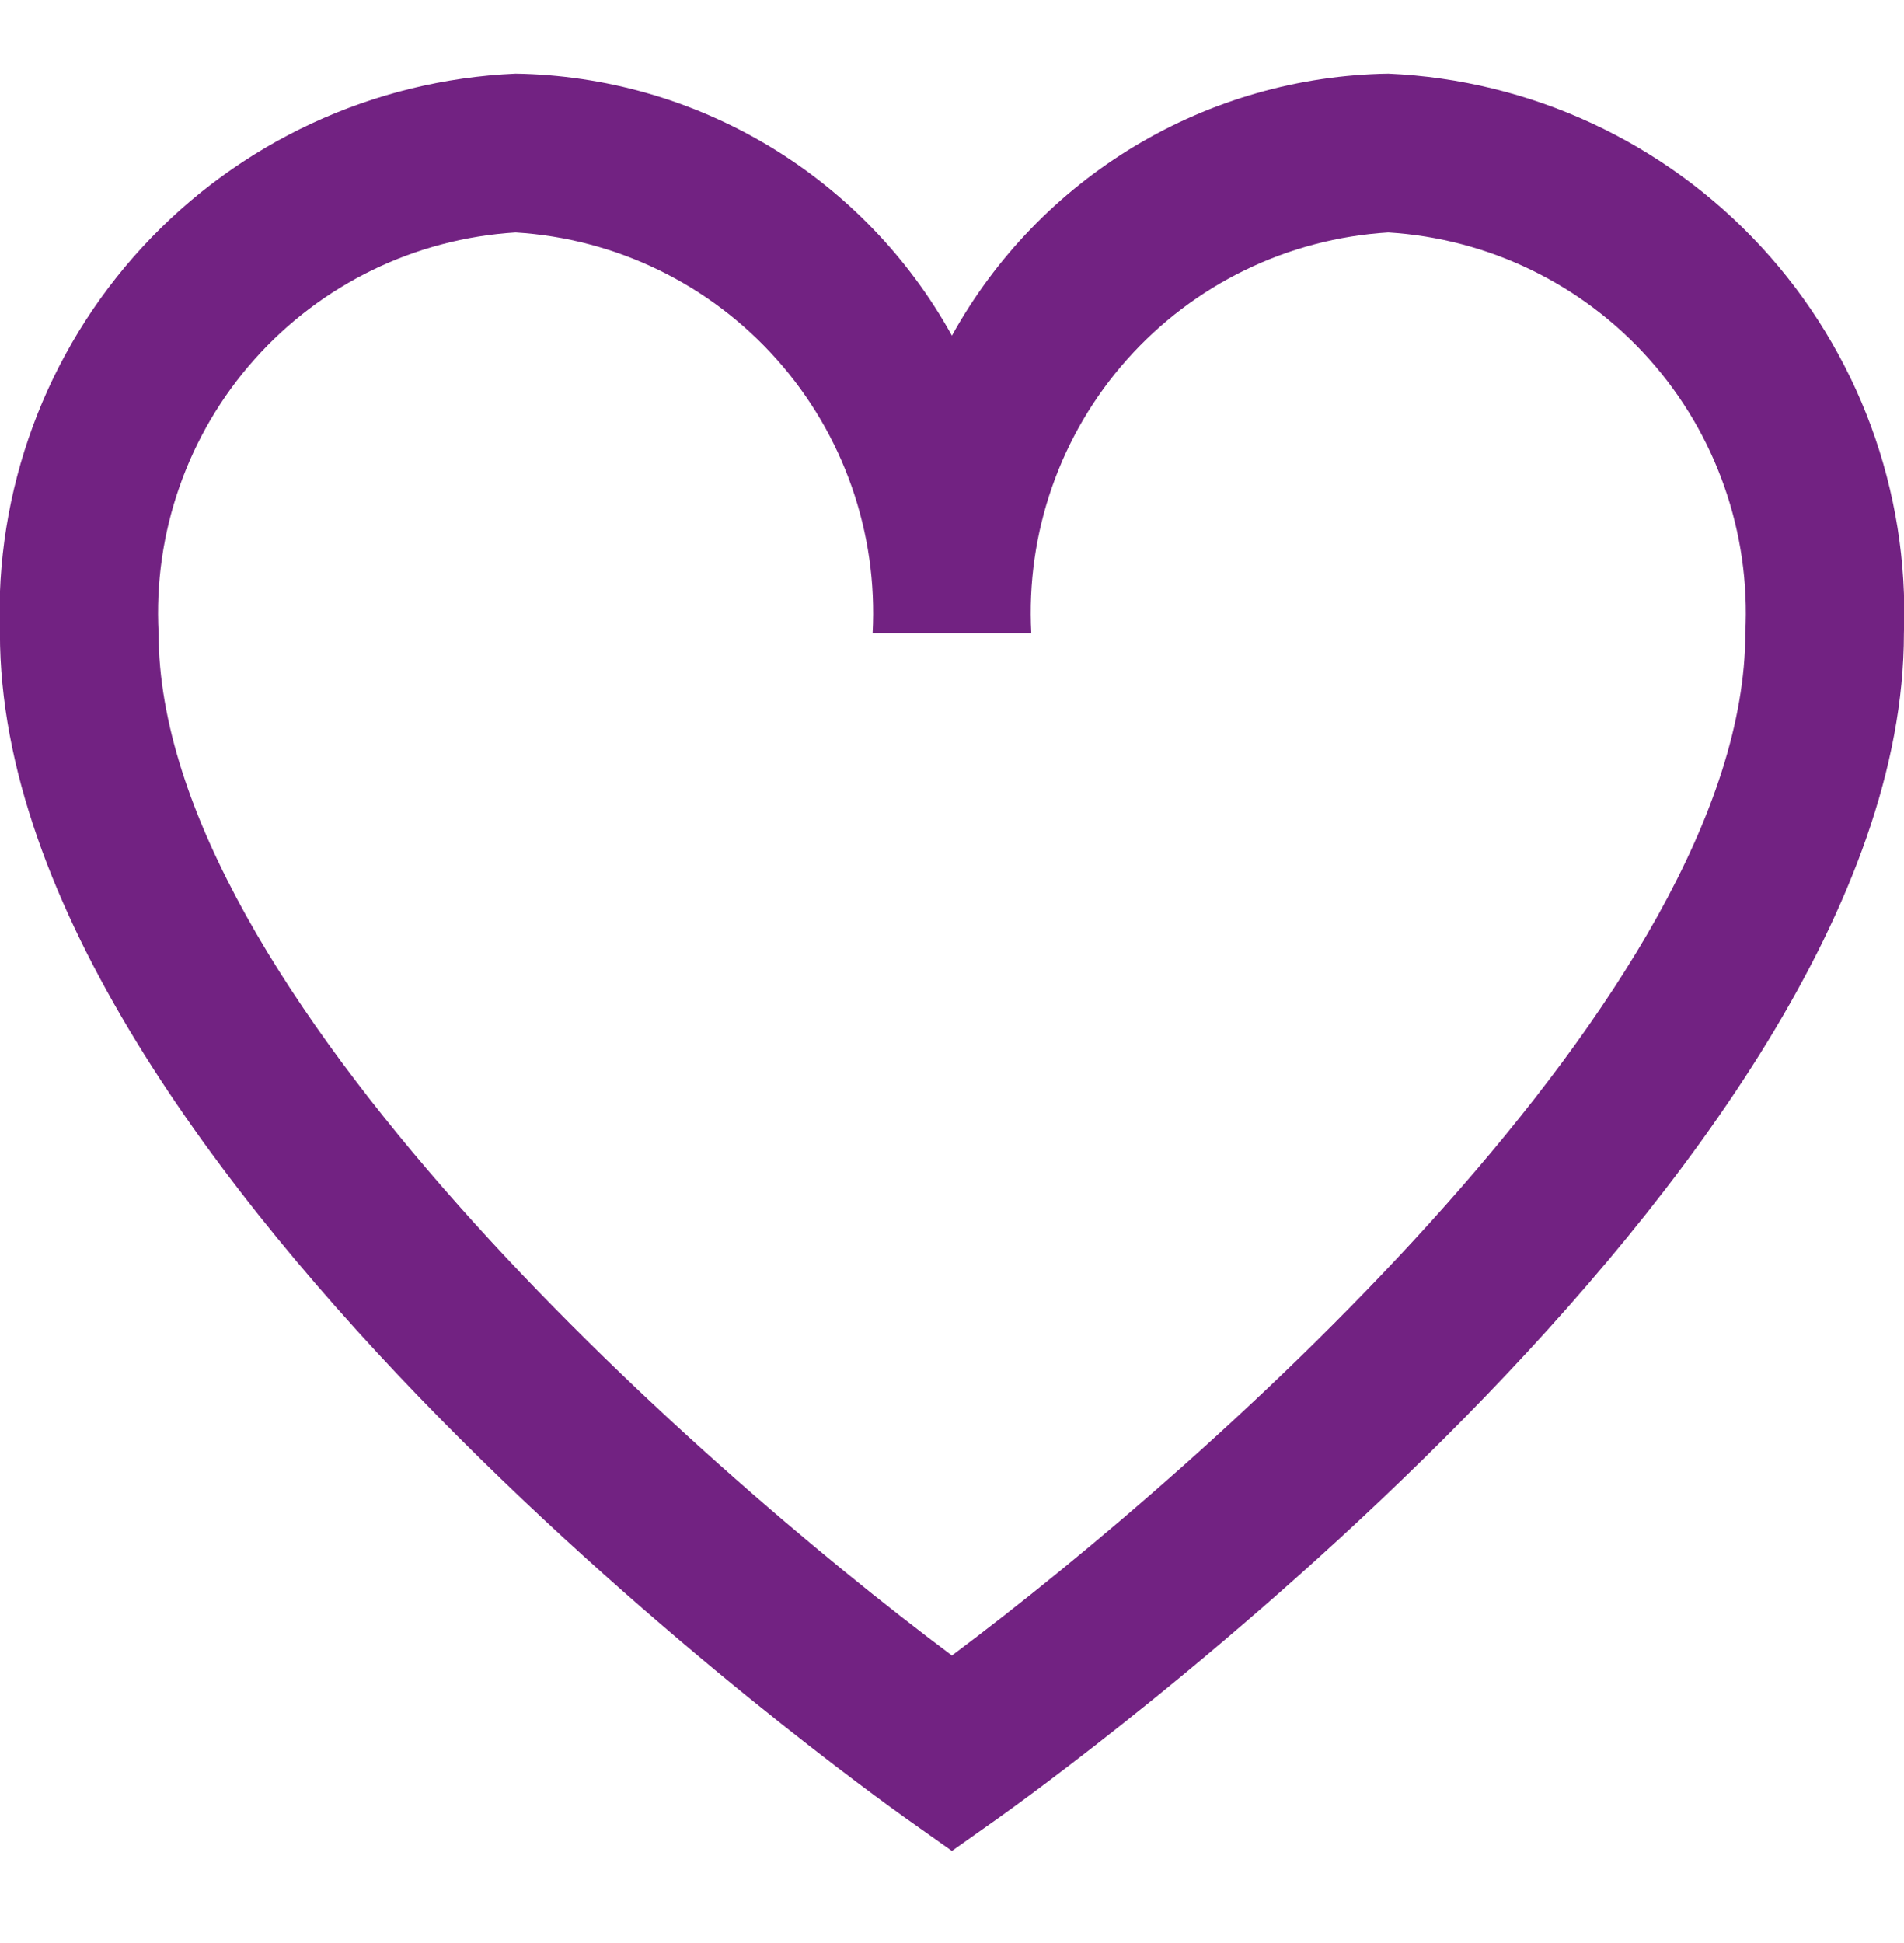 <svg width="50" height="51" viewBox="0 0 50 51" fill="none" xmlns="http://www.w3.org/2000/svg">
<g clip-path="url(#clip0_711_2567)">
<path d="M36.457 1.935C34.111 1.971 31.816 2.626 29.804 3.833C27.792 5.041 26.134 6.757 24.998 8.81C23.862 6.757 22.204 5.041 20.193 3.833C18.181 2.626 15.886 1.971 13.54 1.935C9.8 2.097 6.277 3.733 3.74 6.485C1.202 9.237 -0.143 12.882 -0.002 16.622C-0.002 30.737 22.823 47.039 23.794 47.731L24.998 48.583L26.203 47.731C27.173 47.043 49.998 30.737 49.998 16.622C50.139 12.882 48.794 9.237 46.257 6.485C43.72 3.733 40.196 2.097 36.457 1.935ZM24.998 43.454C18.221 38.391 4.165 25.954 4.165 16.622C4.023 13.986 4.928 11.401 6.685 9.43C8.441 7.459 10.905 6.263 13.54 6.102C16.175 6.263 18.639 7.459 20.395 9.43C22.152 11.401 23.057 13.986 22.915 16.622H27.082C26.939 13.986 27.845 11.401 29.601 9.43C31.358 7.459 33.822 6.263 36.457 6.102C39.092 6.263 41.556 7.459 43.312 9.43C45.068 11.401 45.974 13.986 45.832 16.622C45.832 25.958 31.776 38.391 24.998 43.454Z" fill="#722282"/>
</g>
<defs>
<clipPath id="clip0_711_2567">
<rect width="50" height="50" fill="white" transform="translate(0 0.024)"/>
</clipPath>
</defs>
</svg>
